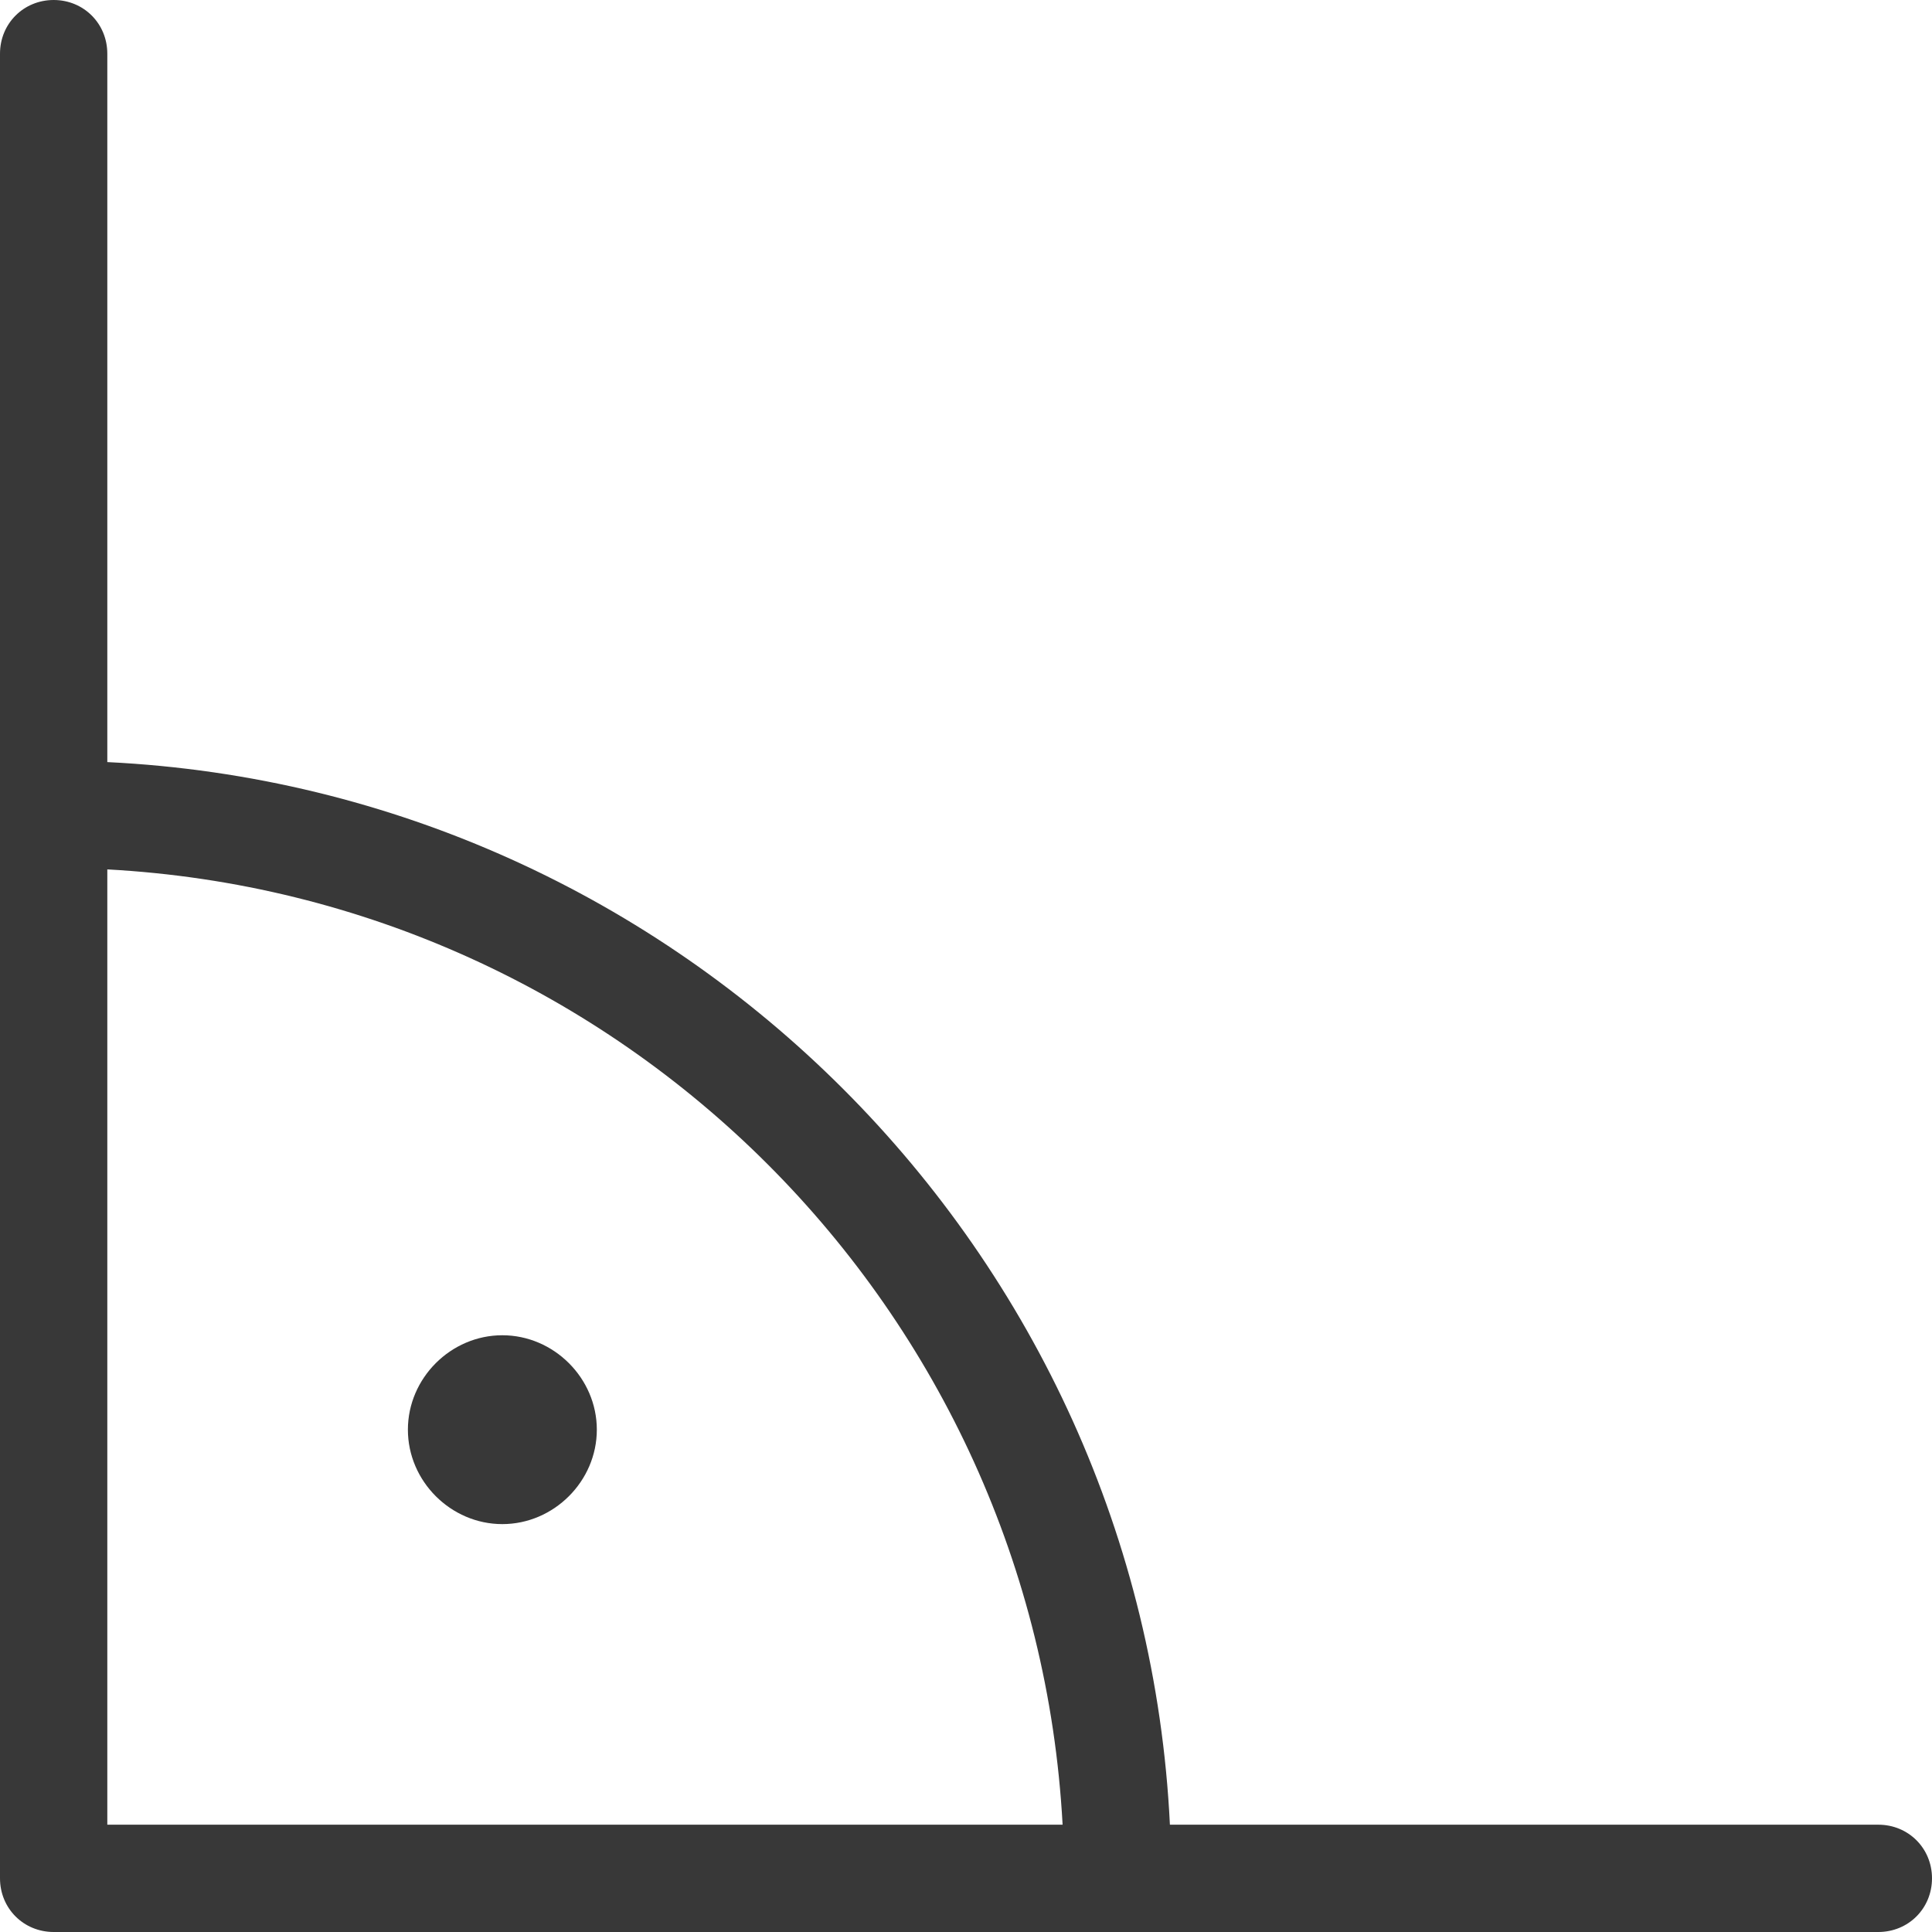 <svg width="24" height="24" viewBox="0 0 24 24" fill="none" xmlns="http://www.w3.org/2000/svg">
<path d="M23.333 22.667H14.533C14.187 15.547 8.453 9.813 1.333 9.467V0.667C1.333 0.293 1.04 0 0.667 0C0.293 0 0 0.293 0 0.667V23.333C0 23.707 0.293 24 0.667 24H23.333C23.707 24 24 23.707 24 23.333C24 22.96 23.707 22.667 23.333 22.667ZM1.333 10.8C7.733 11.146 12.853 16.267 13.2 22.667H1.333V10.8Z" fill="#383838"/>
<path d="M6.24 16.587C5.6 16.587 5.067 17.12 5.067 17.76C5.067 18.4 5.6 18.933 6.24 18.933C6.88 18.933 7.414 18.4 7.414 17.76C7.414 17.12 6.88 16.587 6.24 16.587Z" fill="#383838"/>
</svg>
